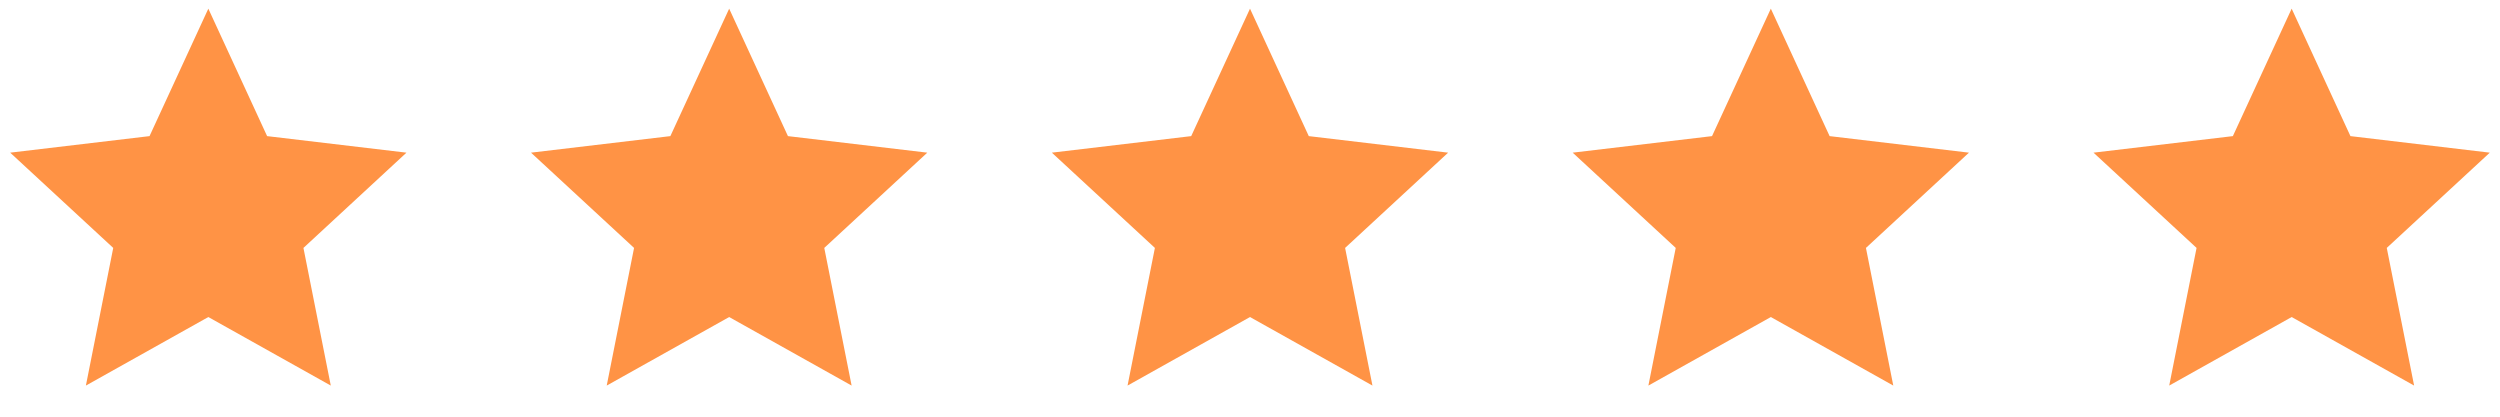 <svg width="96" height="16" viewBox="0 0 96 16" fill="none" xmlns="http://www.w3.org/2000/svg">
<path d="M8 12.174L3.298 14.806L4.348 9.52L0.391 5.862L5.742 5.227L8 0.333L10.257 5.227L15.608 5.862L11.652 9.52L12.702 14.806L8 12.174Z" fill="#FF9345"/>
<path d="M28 12.174L23.298 14.806L24.348 9.52L20.391 5.862L25.742 5.227L28 0.333L30.257 5.227L35.608 5.862L31.652 9.52L32.702 14.806L28 12.174Z" fill="#FF9345"/>
<path d="M48 12.174L43.298 14.806L44.348 9.52L40.391 5.862L45.742 5.227L48 0.333L50.257 5.227L55.608 5.862L51.652 9.52L52.702 14.806L48 12.174Z" fill="#FF9345"/>
<path d="M68 12.174L63.298 14.806L64.348 9.52L60.391 5.862L65.742 5.227L68 0.333L70.257 5.227L75.608 5.862L71.652 9.52L72.702 14.806L68 12.174Z" fill="#FF9345"/>
<path d="M88 12.174L83.298 14.806L84.348 9.52L80.391 5.862L85.742 5.227L88 0.333L90.257 5.227L95.608 5.862L91.652 9.52L92.702 14.806L88 12.174Z" fill="#FF9345"/>
</svg>
